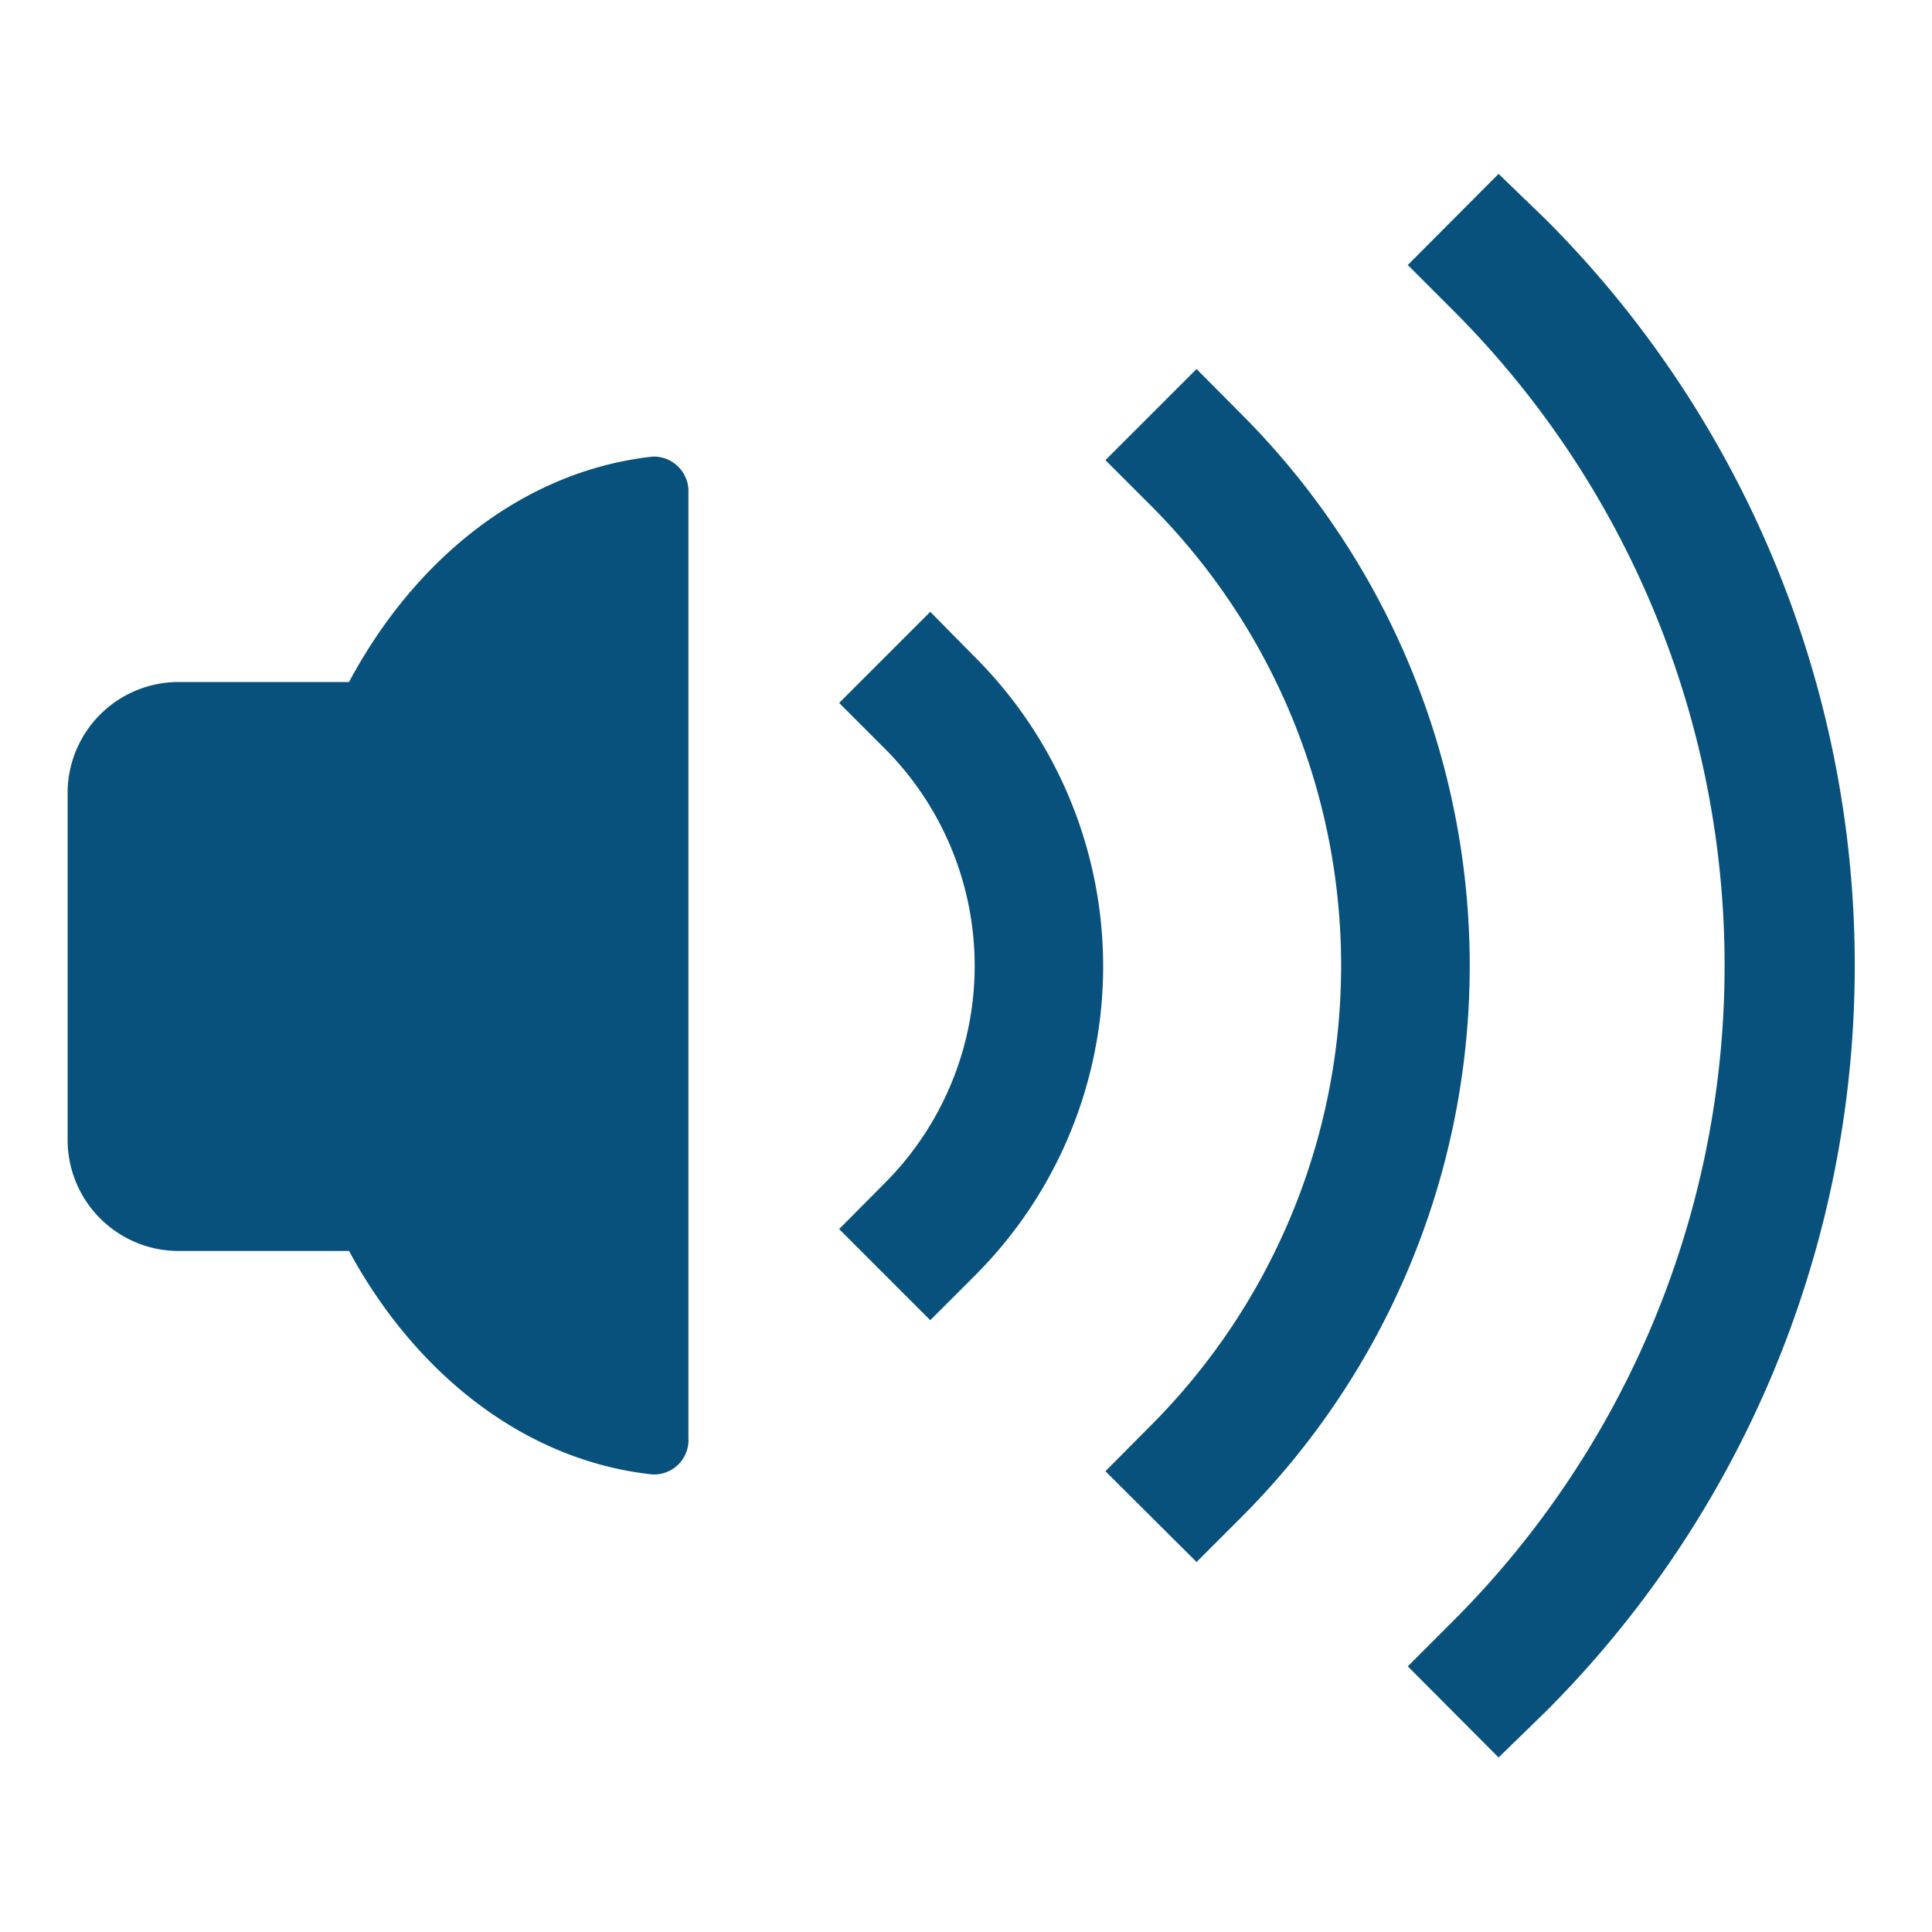 <svg viewBox="0 0 60 60" xmlns="http://www.w3.org/2000/svg"><g fill="#08517c"><path d="m20.27 14.18c-3.93.43-7.34 3.09-9.43 7h-5.3a3.45 3.45 0 0 0 -3.44 3.39v10.84a3.45 3.45 0 0 0 3.44 3.44h5.3c2.09 3.86 5.5 6.52 9.42 6.94a1.07 1.07 0 0 0 1.12-1.14v-29.33a1.08 1.08 0 0 0 -1.11-1.14z"/><path d="m28.89 19-2.83 2.83 1.41 1.41a9.55 9.55 0 0 1 0 13.51l-1.41 1.42 2.83 2.83 1.41-1.41a13.57 13.57 0 0 0 0-19.16z"/><path d="m38.57 12.88-1.41-1.42-2.83 2.83 1.41 1.41a20.22 20.22 0 0 1 0 28.57l-1.41 1.42 2.83 2.82 1.41-1.41a24.23 24.23 0 0 0 0-34.22z"/><path d="m48 6.81-1.46-1.41-2.82 2.83 1.41 1.41a28.78 28.78 0 0 1 0 40.7l-1.41 1.41 2.82 2.83 1.46-1.42a32.77 32.77 0 0 0 0-46.35z"/></g></svg>